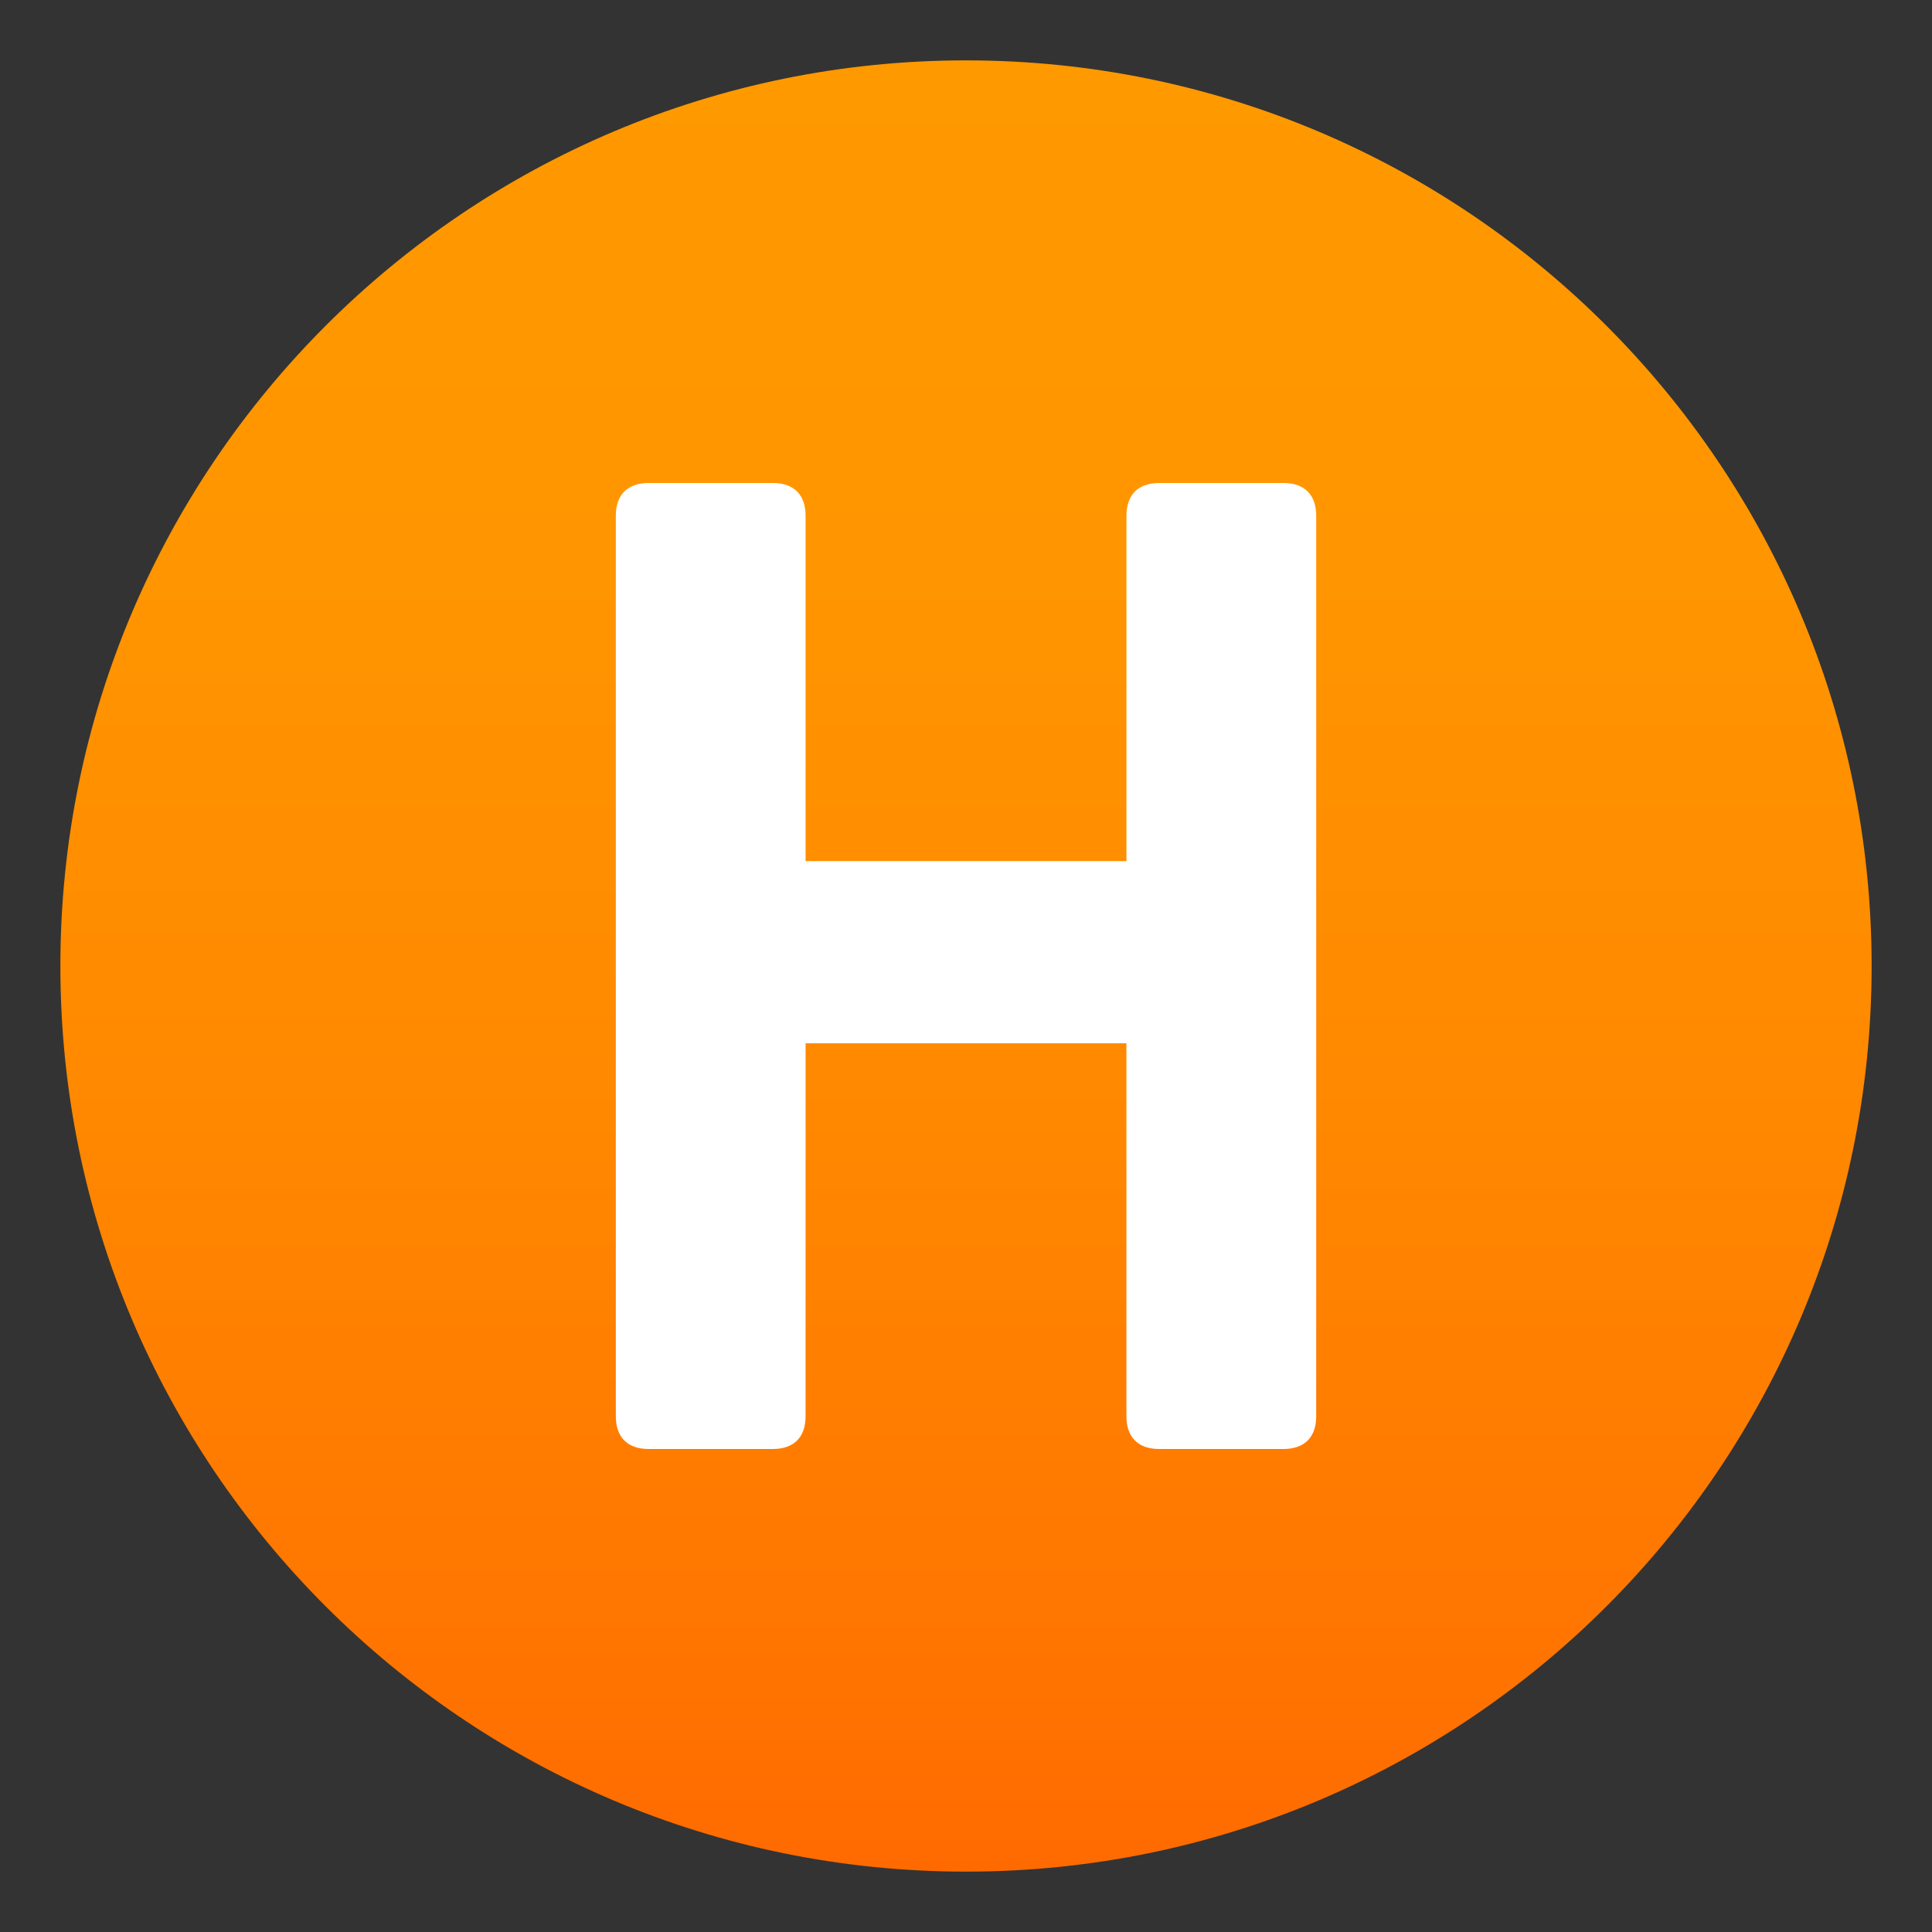 <svg enable-background="new 0 0 64 64" height="64" viewBox="0 0 64 64" width="64" xmlns="http://www.w3.org/2000/svg" xmlns:xlink="http://www.w3.org/1999/xlink"><rect x="0" y="0" width="64" height="64" fill="#333333" stroke="none"/><linearGradient id="a" gradientUnits="userSpaceOnUse" x1="32" x2="32" y1="2" y2="62.001"><stop offset="0" stop-color="#f90"/><stop offset=".287" stop-color="#ff9500"/><stop offset=".585" stop-color="#f80"/><stop offset=".887" stop-color="#ff7400"/><stop offset="1" stop-color="#ff6a00"/></linearGradient><path d="m2 32c0-16.564 13.439-30 30-30 16.572 0 30 13.436 30 30 0 16.57-13.428 30-30 30-16.561 0-30-13.43-30-30z" fill="url(#a)"/><path d="m43.601 17.086v29.828c0 .697-.389 1.086-1.086 1.086h-4.115c-.697 0-1.086-.389-1.086-1.086v-12.354h-10.628v12.354c0 .697-.388 1.086-1.085 1.086h-4.114c-.698 0-1.087-.389-1.087-1.086v-29.828c0-.697.389-1.086 1.087-1.086h4.114c.697 0 1.085.389 1.085 1.086v11.439h10.629v-11.439c0-.697.389-1.086 1.086-1.086h4.114c.697 0 1.086.389 1.086 1.086z" fill="#fff"/></svg>